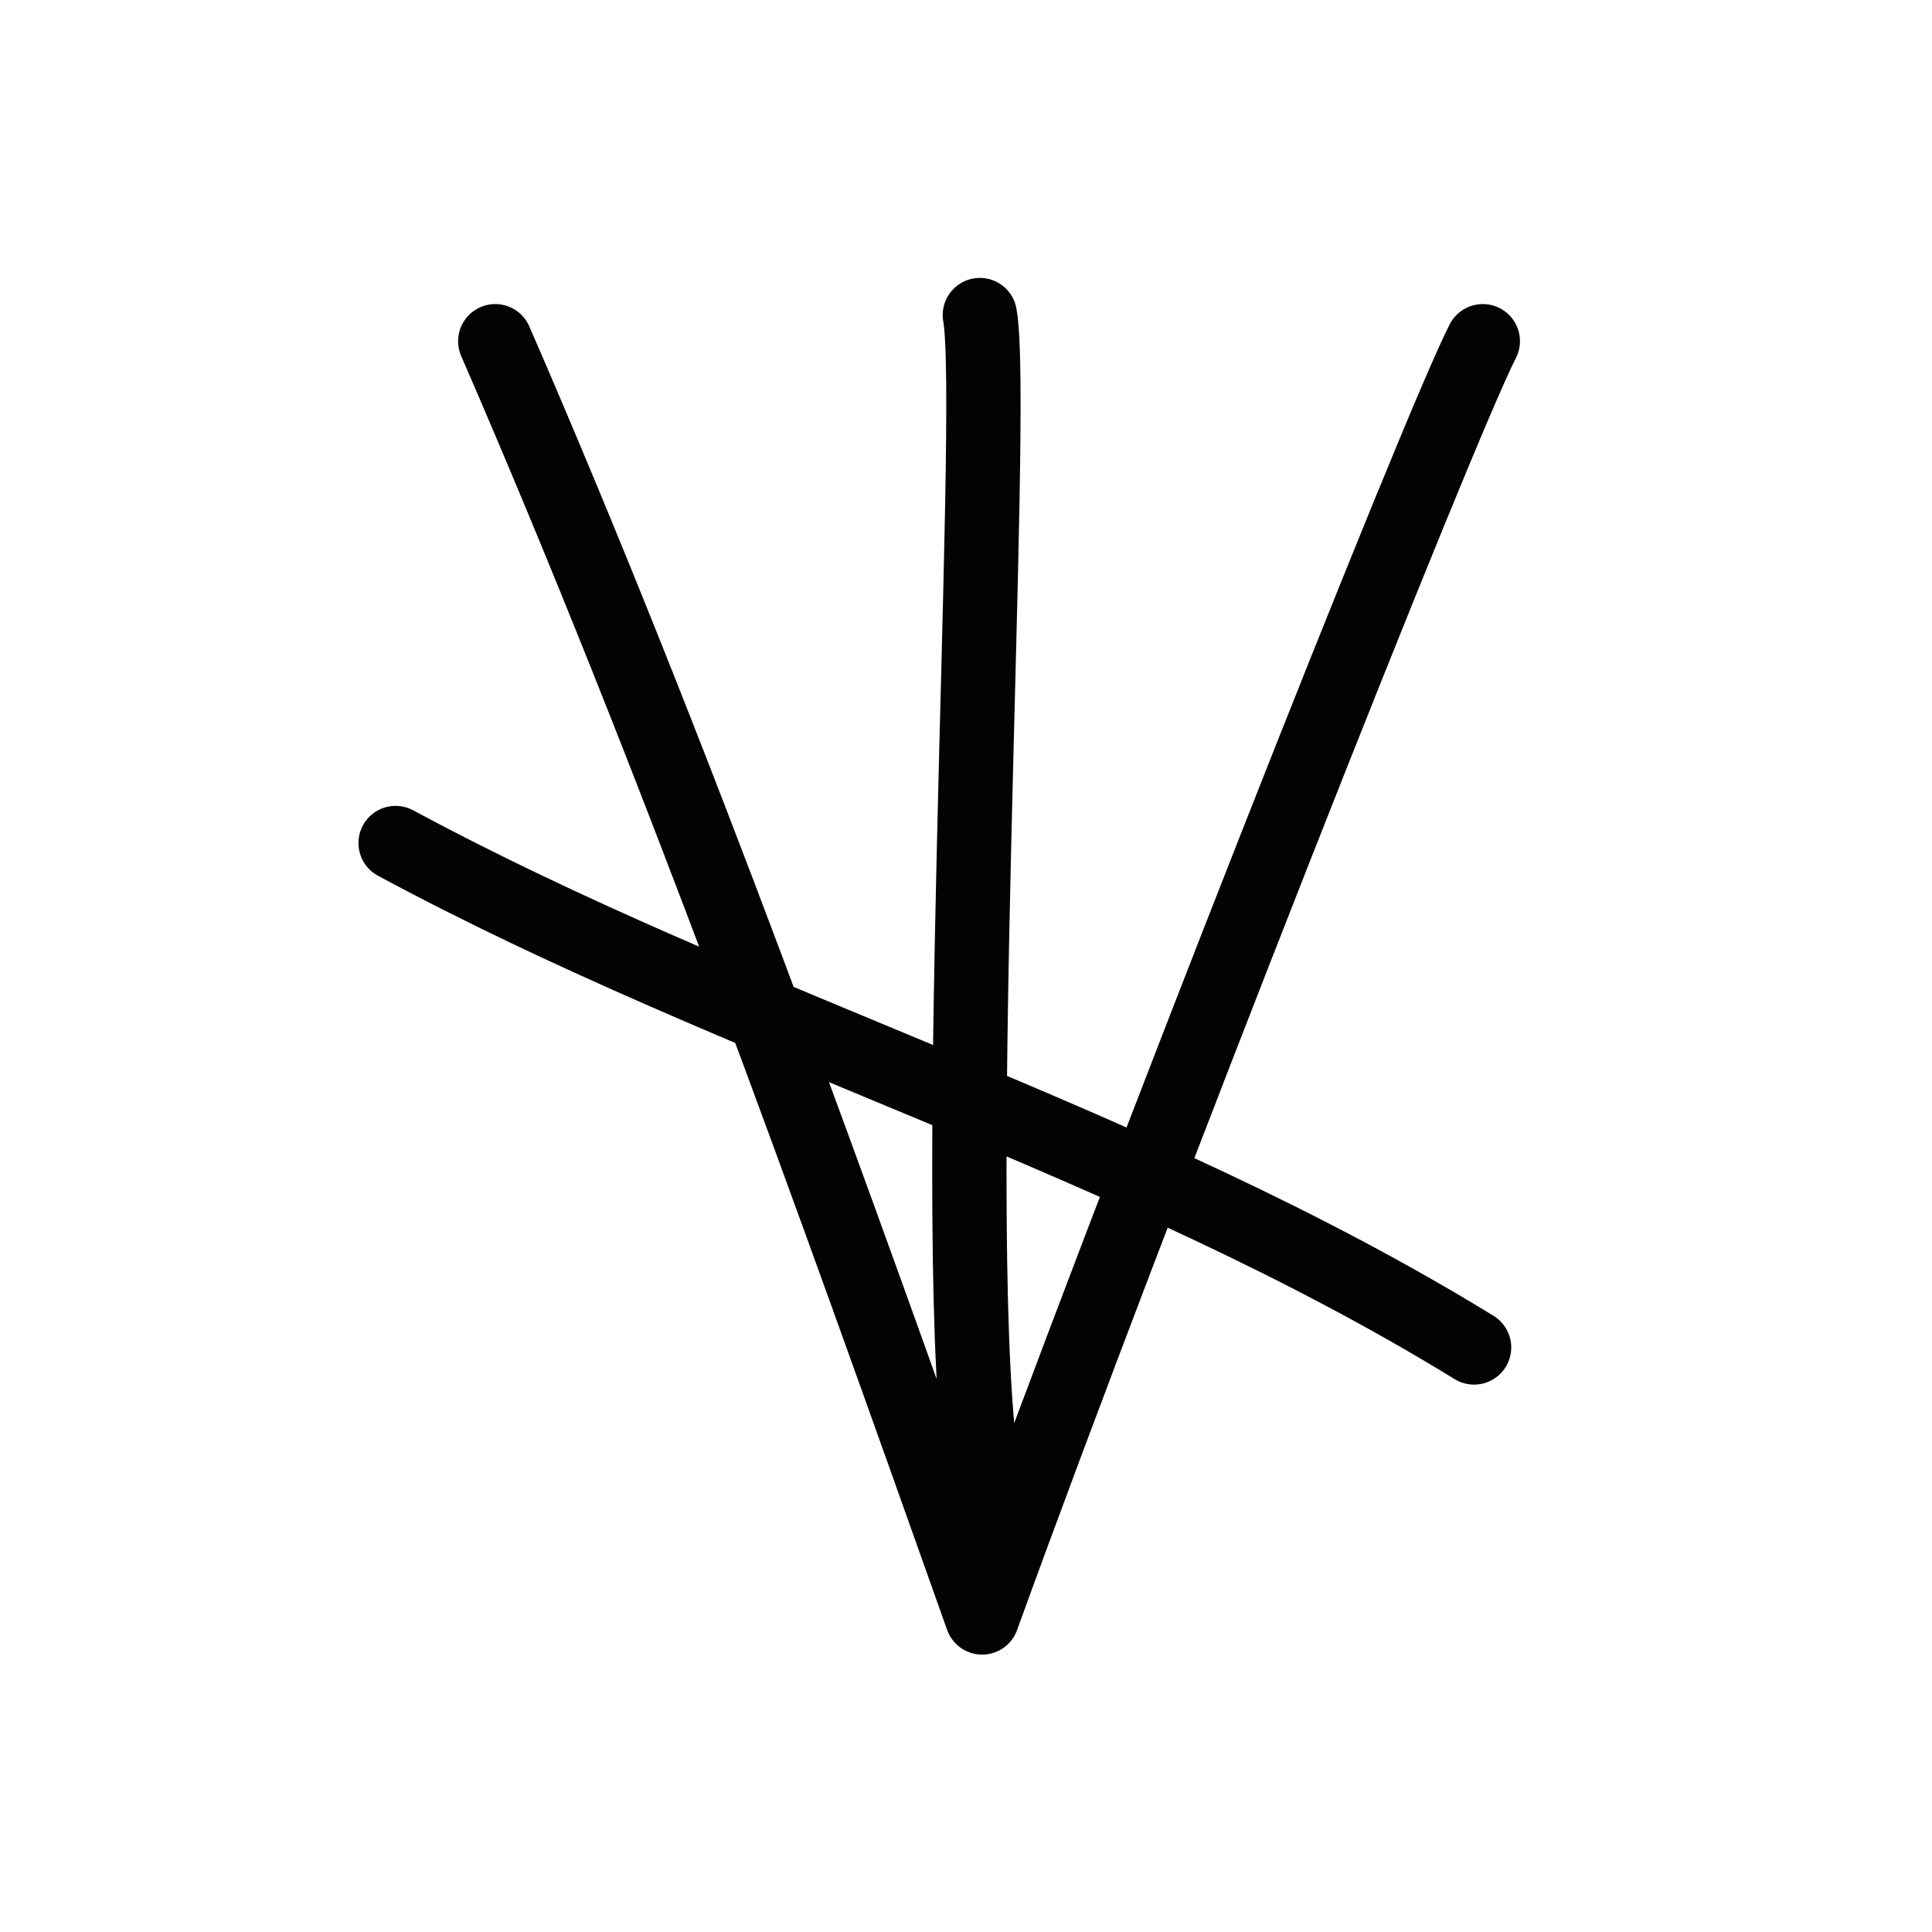<?xml version="1.0" encoding="UTF-8" standalone="no"?>
<svg
   xmlns:dc="http://purl.org/dc/elements/1.1/"
   xmlns:cc="http://creativecommons.org/ns#"
   xmlns:rdf="http://www.w3.org/1999/02/22-rdf-syntax-ns#"
   xmlns:svg="http://www.w3.org/2000/svg"
   xmlns="http://www.w3.org/2000/svg"
   version="1.1"
   id="svg4899"
   height="52"
   width="52">
  <defs
     id="defs4905" />
  <path
     d="m 10.648,22.69 c 9.294,5.011 19.885,7.962 29.027,13.577 M 13.33,9.184 C 18.175,20.332 22.343,32.009 26.434,43.534 30.58,32.084 38.753,11.408 39.91,9.184 M 26.48,39.835 C 25.455,33.949 26.83,10.994 26.373,8.48"
     style="fill:none;stroke:#030303;stroke-width:2;stroke-linecap:round;stroke-linejoin:round;stroke-miterlimit:4;stroke-dasharray:none"
     id="path4901" />
</svg>
